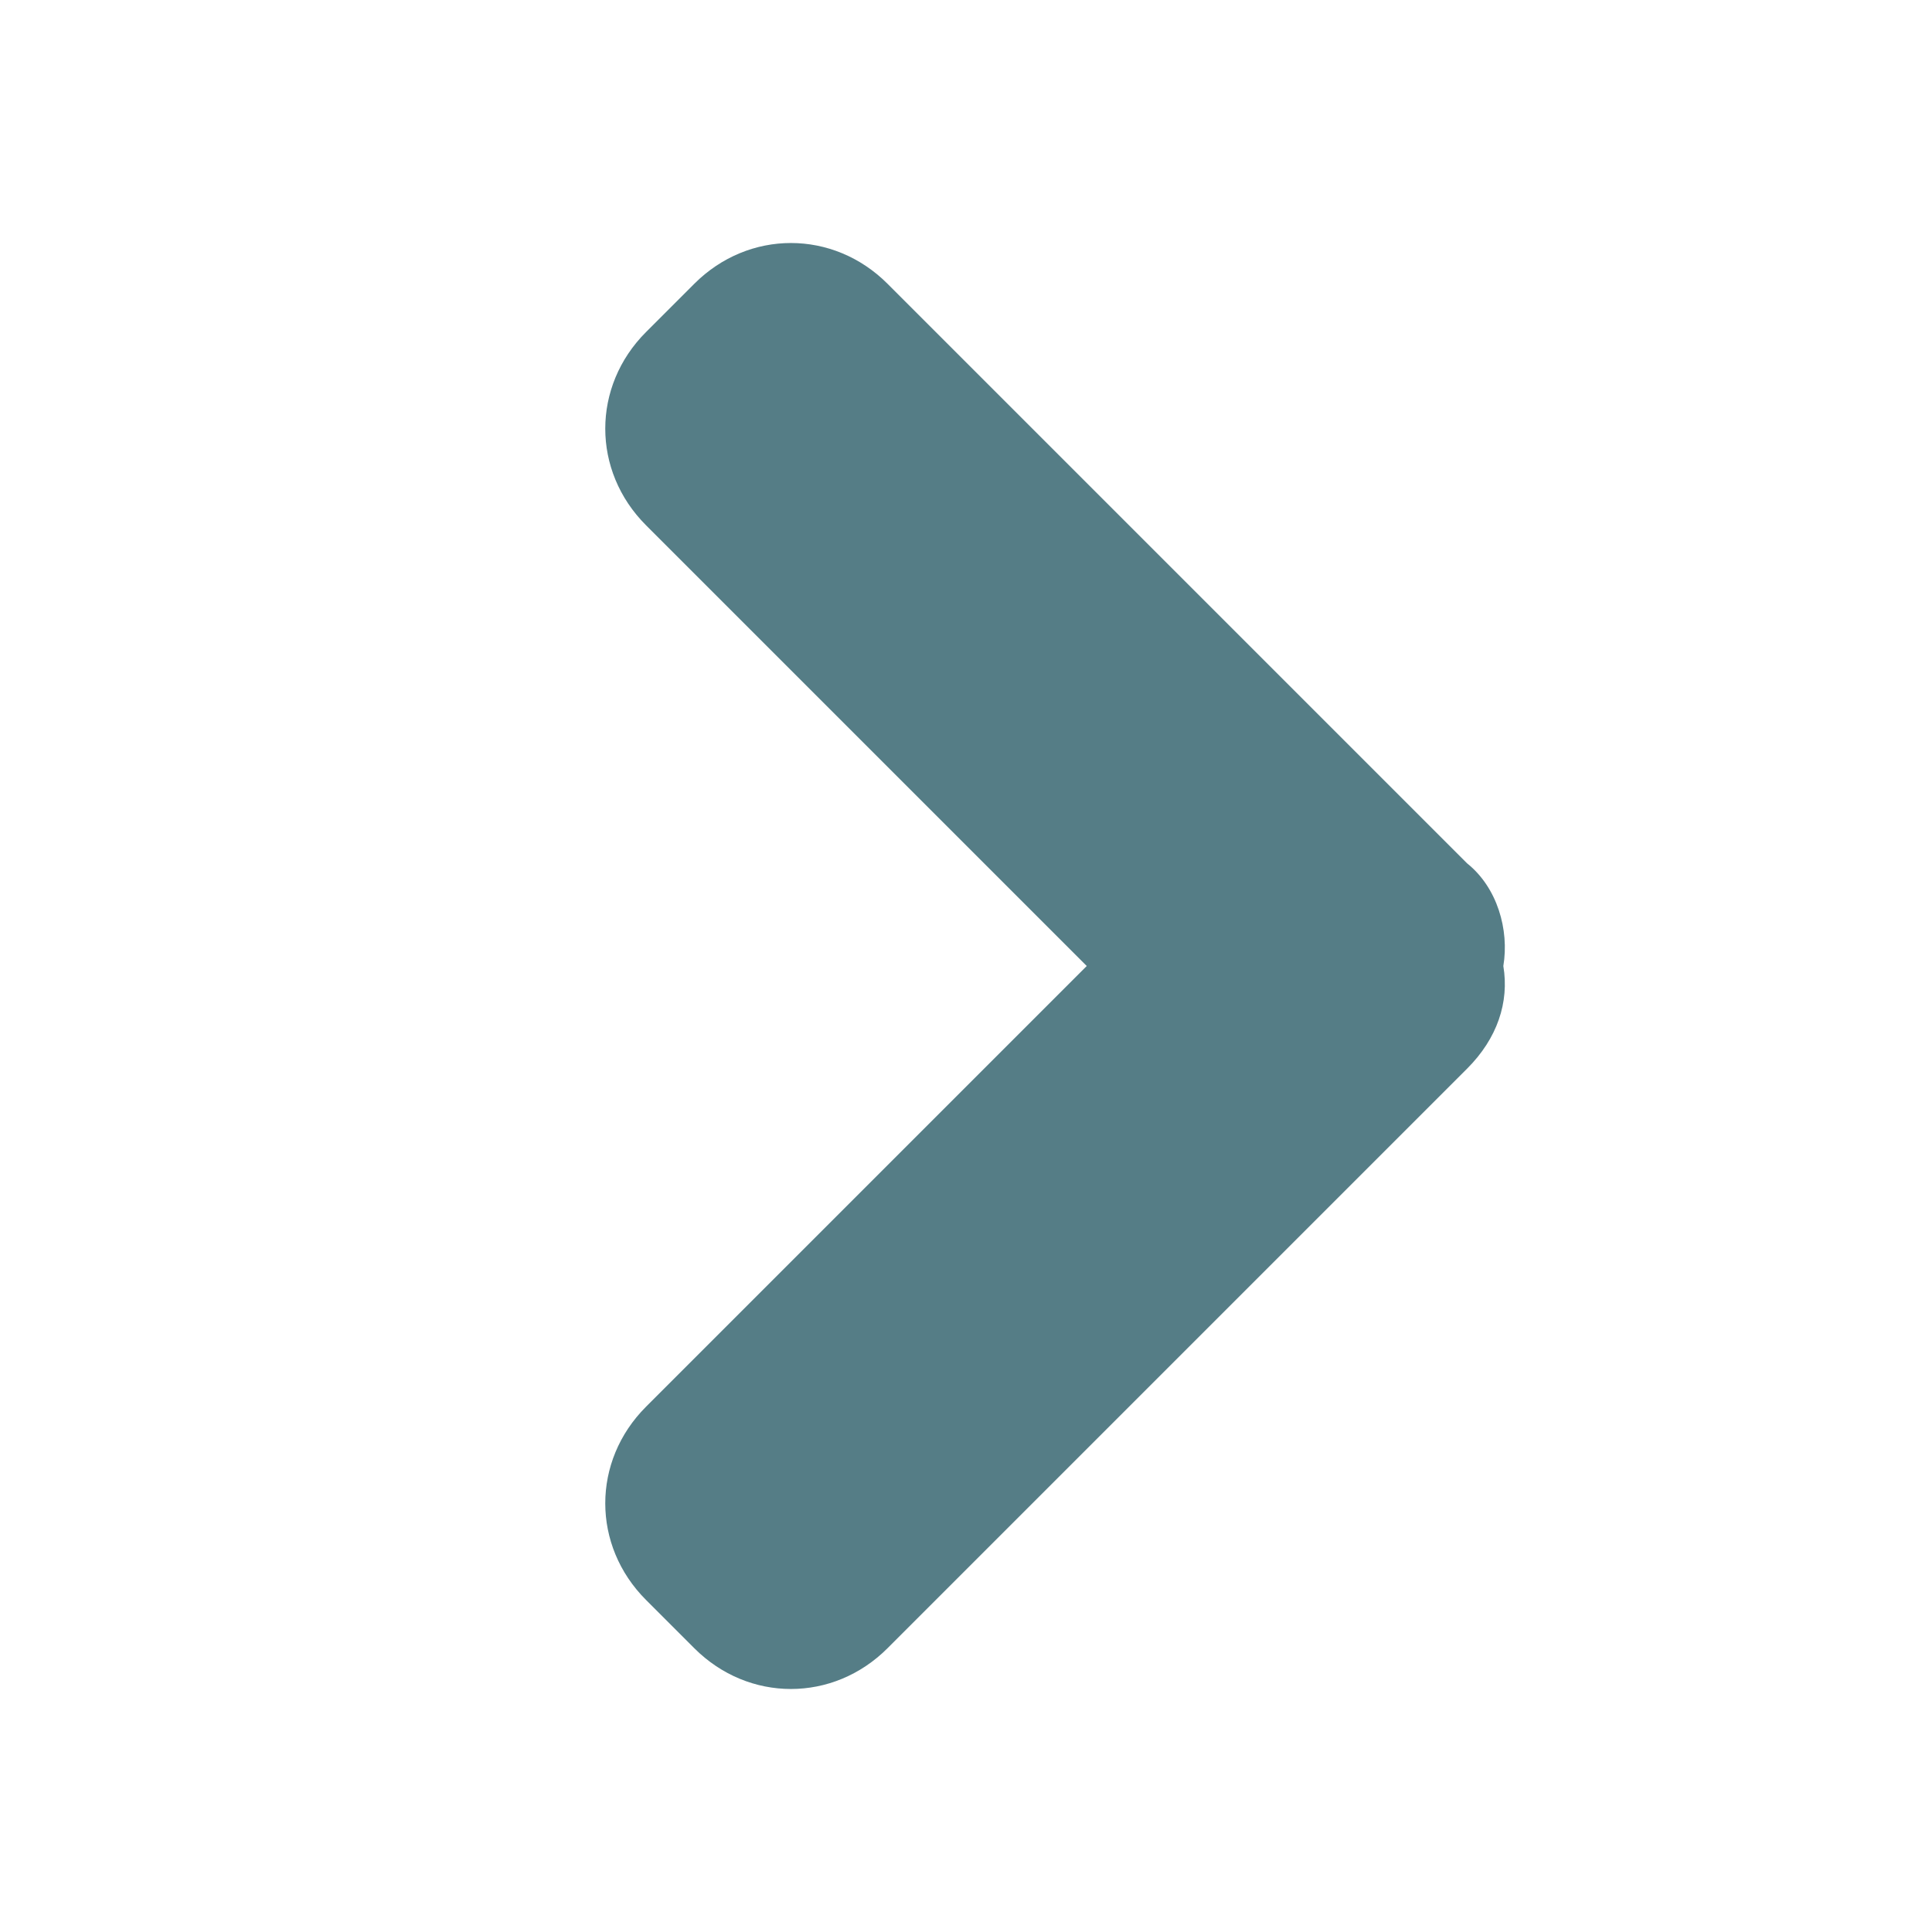 <svg xmlns="http://www.w3.org/2000/svg" viewBox="1 -1 32 32"><path fill="#557D86" d="M25.3 13.3l-9.6-9.6c-.9-.9-2.3-.9-3.2 0l-.8.8c-.9.9-.9 2.3 0 3.2L19 15l-7.3 7.3c-.9.9-.9 2.3 0 3.2l.8.8c.9.9 2.3.9 3.2 0l9.6-9.6c.5-.5.7-1.1.6-1.7.1-.6-.1-1.3-.6-1.7z"/></svg>